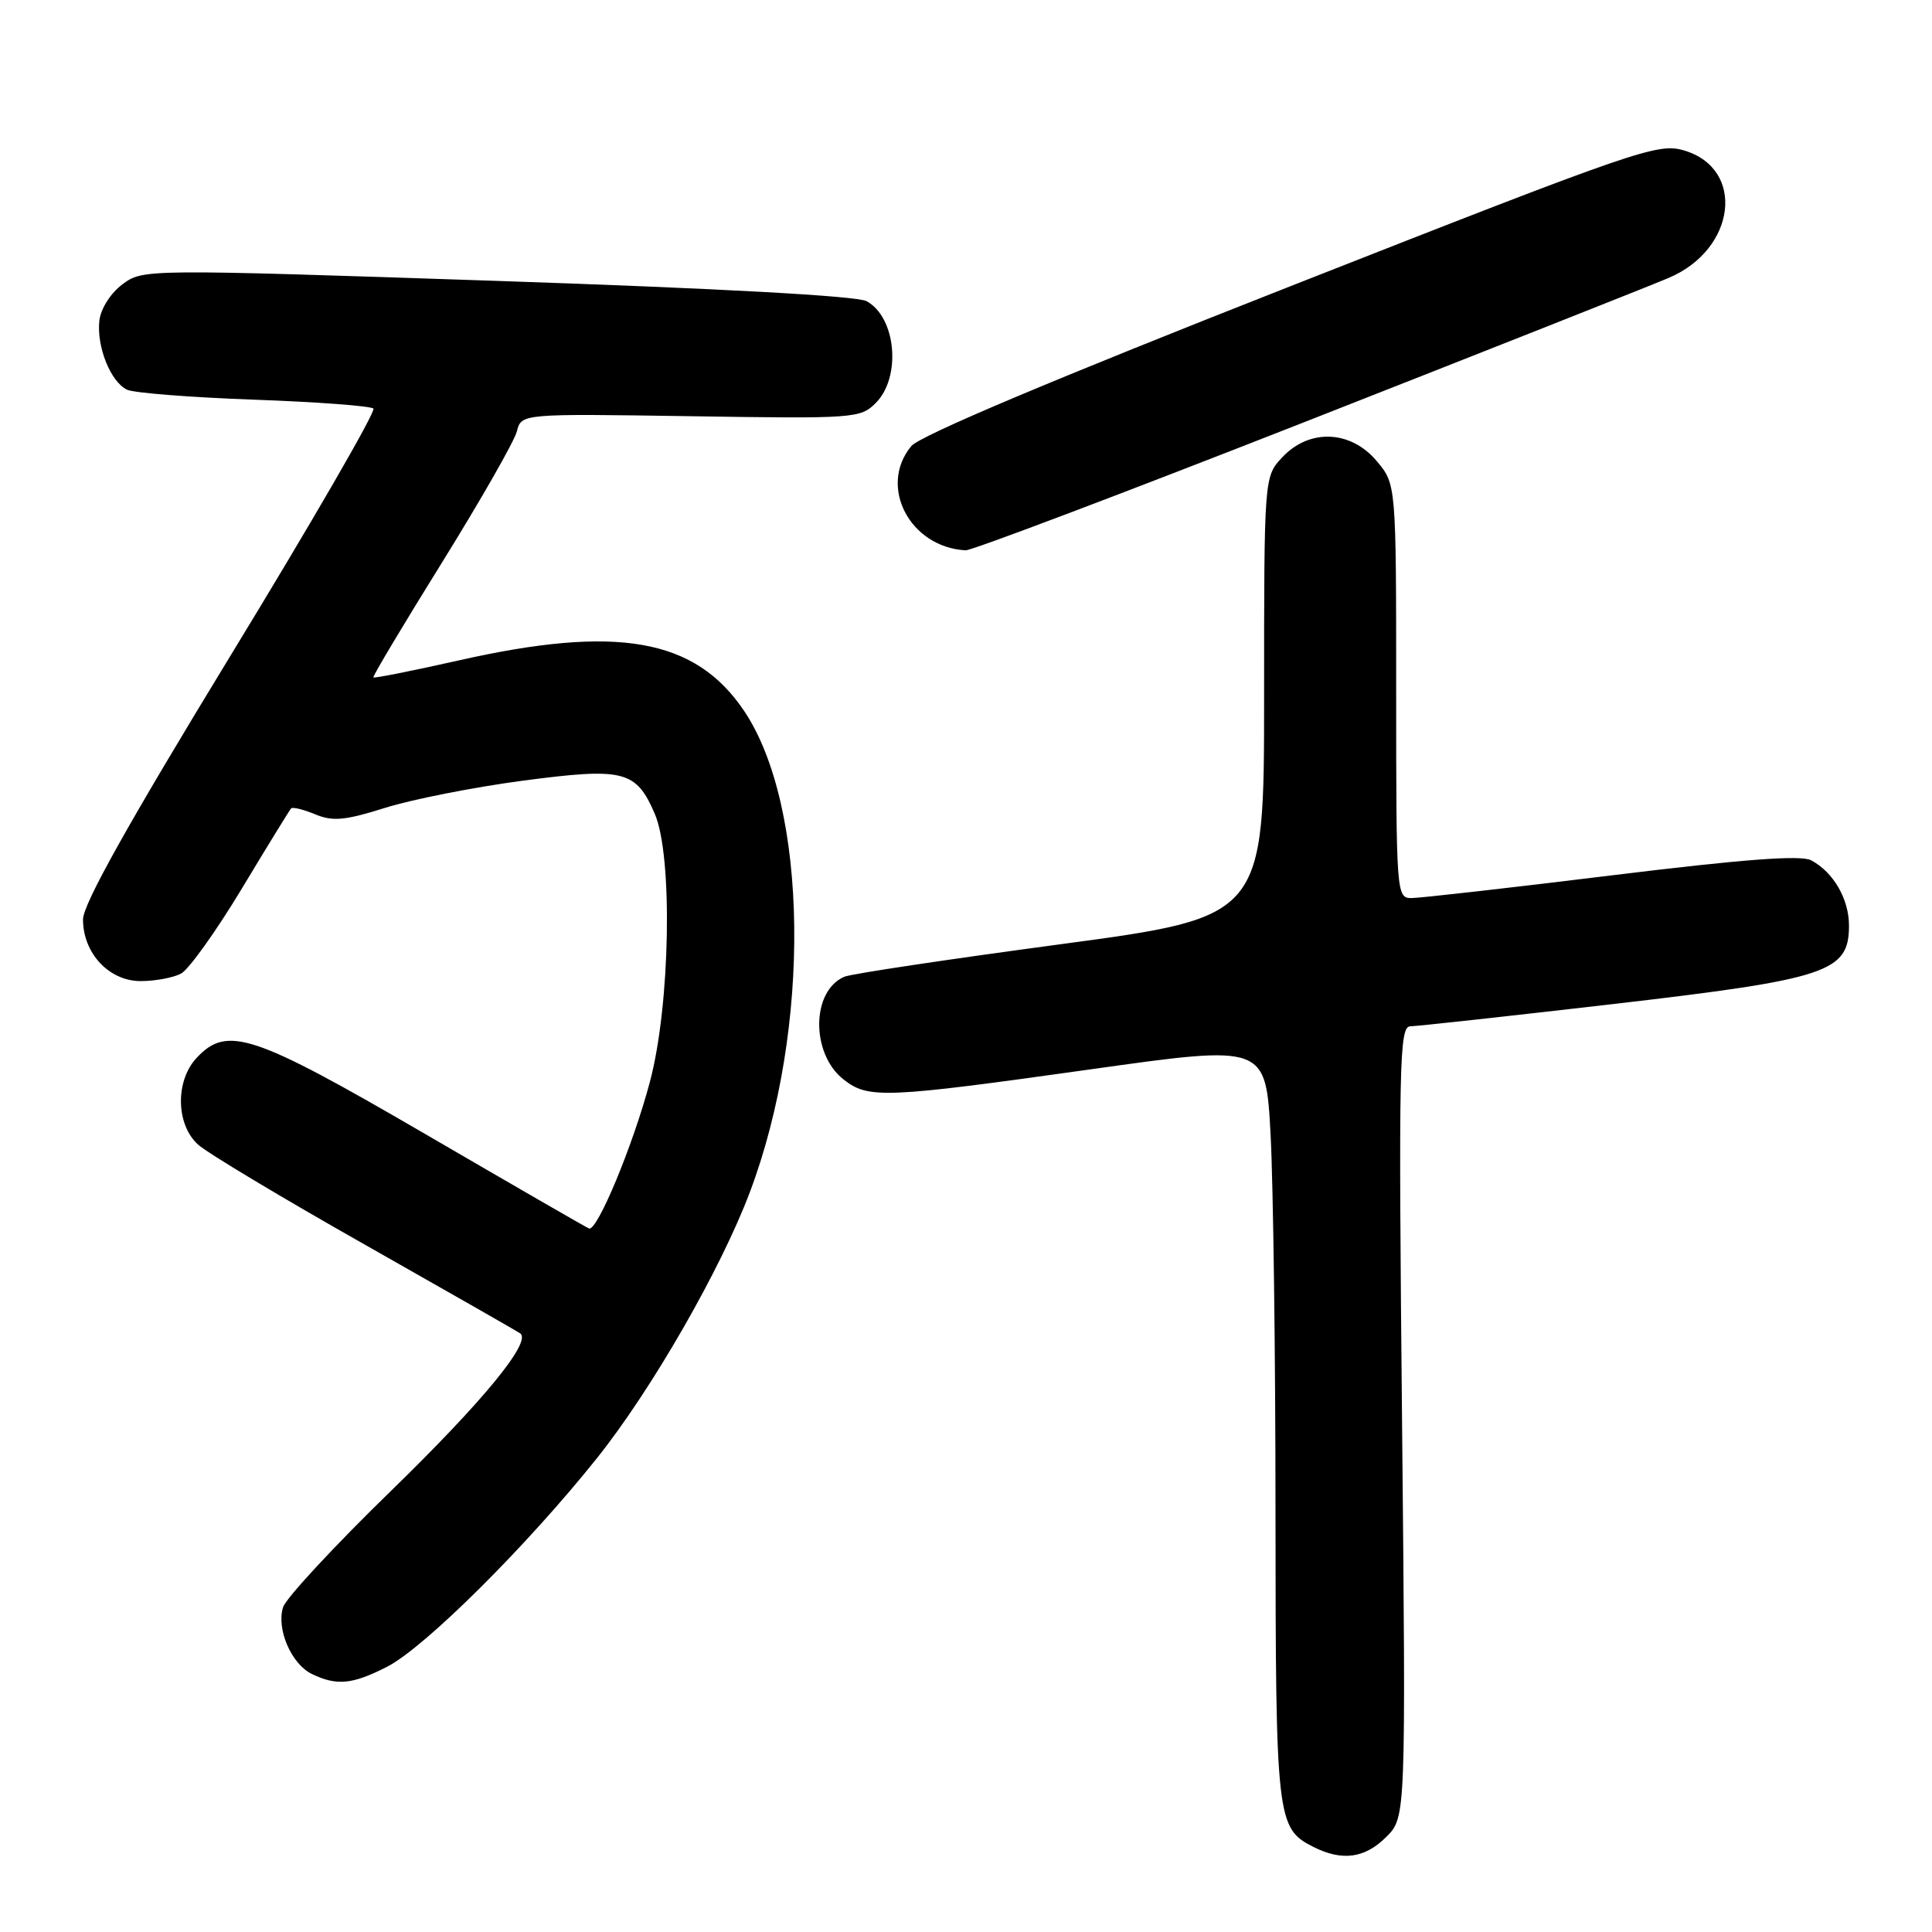 <?xml version="1.0" encoding="UTF-8" standalone="no"?>
<!DOCTYPE svg PUBLIC "-//W3C//DTD SVG 1.1//EN" "http://www.w3.org/Graphics/SVG/1.1/DTD/svg11.dtd" >
<svg xmlns="http://www.w3.org/2000/svg" xmlns:xlink="http://www.w3.org/1999/xlink" version="1.1" viewBox="0 0 256 256">
 <g >
 <path fill="currentColor"
d=" M 183.69 243.40 C 186.29 240.80 186.29 240.80 185.78 188.40 C 185.31 140.59 185.41 136.00 186.88 135.99 C 187.77 135.98 199.87 134.65 213.78 133.04 C 242.23 129.73 245.00 128.81 245.00 122.65 C 245.00 119.13 242.95 115.58 240.00 114.00 C 238.64 113.27 231.10 113.84 213.56 115.99 C 200.07 117.65 188.12 119.00 187.01 119.00 C 185.04 119.00 185.00 118.39 185.00 91.58 C 185.00 64.15 185.00 64.15 182.41 61.08 C 178.97 56.99 173.50 56.77 169.92 60.58 C 167.50 63.16 167.50 63.16 167.50 92.33 C 167.50 121.50 167.50 121.50 140.50 125.12 C 125.65 127.11 112.77 129.04 111.89 129.42 C 107.49 131.29 107.42 139.61 111.77 143.03 C 115.06 145.62 117.19 145.53 144.61 141.68 C 167.72 138.43 167.72 138.43 168.36 150.37 C 168.71 156.94 169.01 179.46 169.01 200.41 C 169.03 241.12 169.16 242.26 174.02 244.72 C 177.85 246.65 180.85 246.24 183.69 243.40 Z  M 51.28 220.86 C 56.26 218.32 69.83 204.83 79.11 193.20 C 86.36 184.12 95.51 168.19 99.37 157.94 C 107.52 136.29 107.14 106.82 98.56 94.14 C 92.09 84.58 81.77 82.77 60.78 87.51 C 54.67 88.88 49.59 89.90 49.47 89.76 C 49.36 89.62 53.46 82.75 58.59 74.50 C 63.71 66.25 68.17 58.44 68.49 57.15 C 69.09 54.81 69.09 54.81 91.51 55.15 C 113.17 55.49 114.02 55.43 116.03 53.41 C 119.47 49.98 118.75 42.01 114.81 39.90 C 113.53 39.21 95.01 38.20 65.85 37.22 C 19.08 35.65 18.95 35.65 16.23 37.67 C 14.67 38.83 13.36 40.88 13.17 42.46 C 12.77 45.90 14.65 50.60 16.84 51.64 C 17.75 52.07 25.33 52.66 33.67 52.96 C 42.01 53.26 49.13 53.79 49.48 54.14 C 49.83 54.50 41.32 69.22 30.56 86.85 C 17.00 109.09 11.00 119.81 11.00 121.83 C 11.00 126.31 14.45 130.00 18.64 130.00 C 20.56 130.00 22.97 129.55 24.00 129.00 C 25.02 128.45 28.64 123.39 32.04 117.75 C 35.43 112.11 38.38 107.33 38.57 107.12 C 38.77 106.90 40.21 107.26 41.76 107.90 C 44.09 108.87 45.72 108.72 51.04 107.04 C 54.60 105.92 62.78 104.31 69.23 103.45 C 82.68 101.68 84.27 102.07 86.76 107.83 C 89.17 113.42 88.82 133.18 86.12 143.33 C 83.88 151.77 79.11 163.24 78.04 162.78 C 77.67 162.63 67.90 156.99 56.32 150.25 C 33.46 136.95 30.09 135.84 26.04 140.19 C 23.20 143.24 23.31 149.03 26.25 151.67 C 27.49 152.79 37.50 158.79 48.50 165.01 C 59.50 171.24 68.71 176.50 68.96 176.70 C 70.40 177.89 63.97 185.71 51.92 197.44 C 44.38 204.77 37.89 211.76 37.51 212.96 C 36.60 215.85 38.60 220.49 41.32 221.81 C 44.62 223.40 46.67 223.21 51.28 220.86 Z  M 172.95 55.89 C 196.90 46.48 218.58 37.90 221.12 36.82 C 230.04 33.04 231.33 22.37 223.16 19.94 C 219.68 18.90 217.15 19.77 171.00 37.92 C 139.70 50.23 121.88 57.74 120.75 59.11 C 116.34 64.44 120.55 72.52 127.95 72.92 C 128.74 72.96 148.99 65.30 172.95 55.89 Z "/>
</g>
</svg>